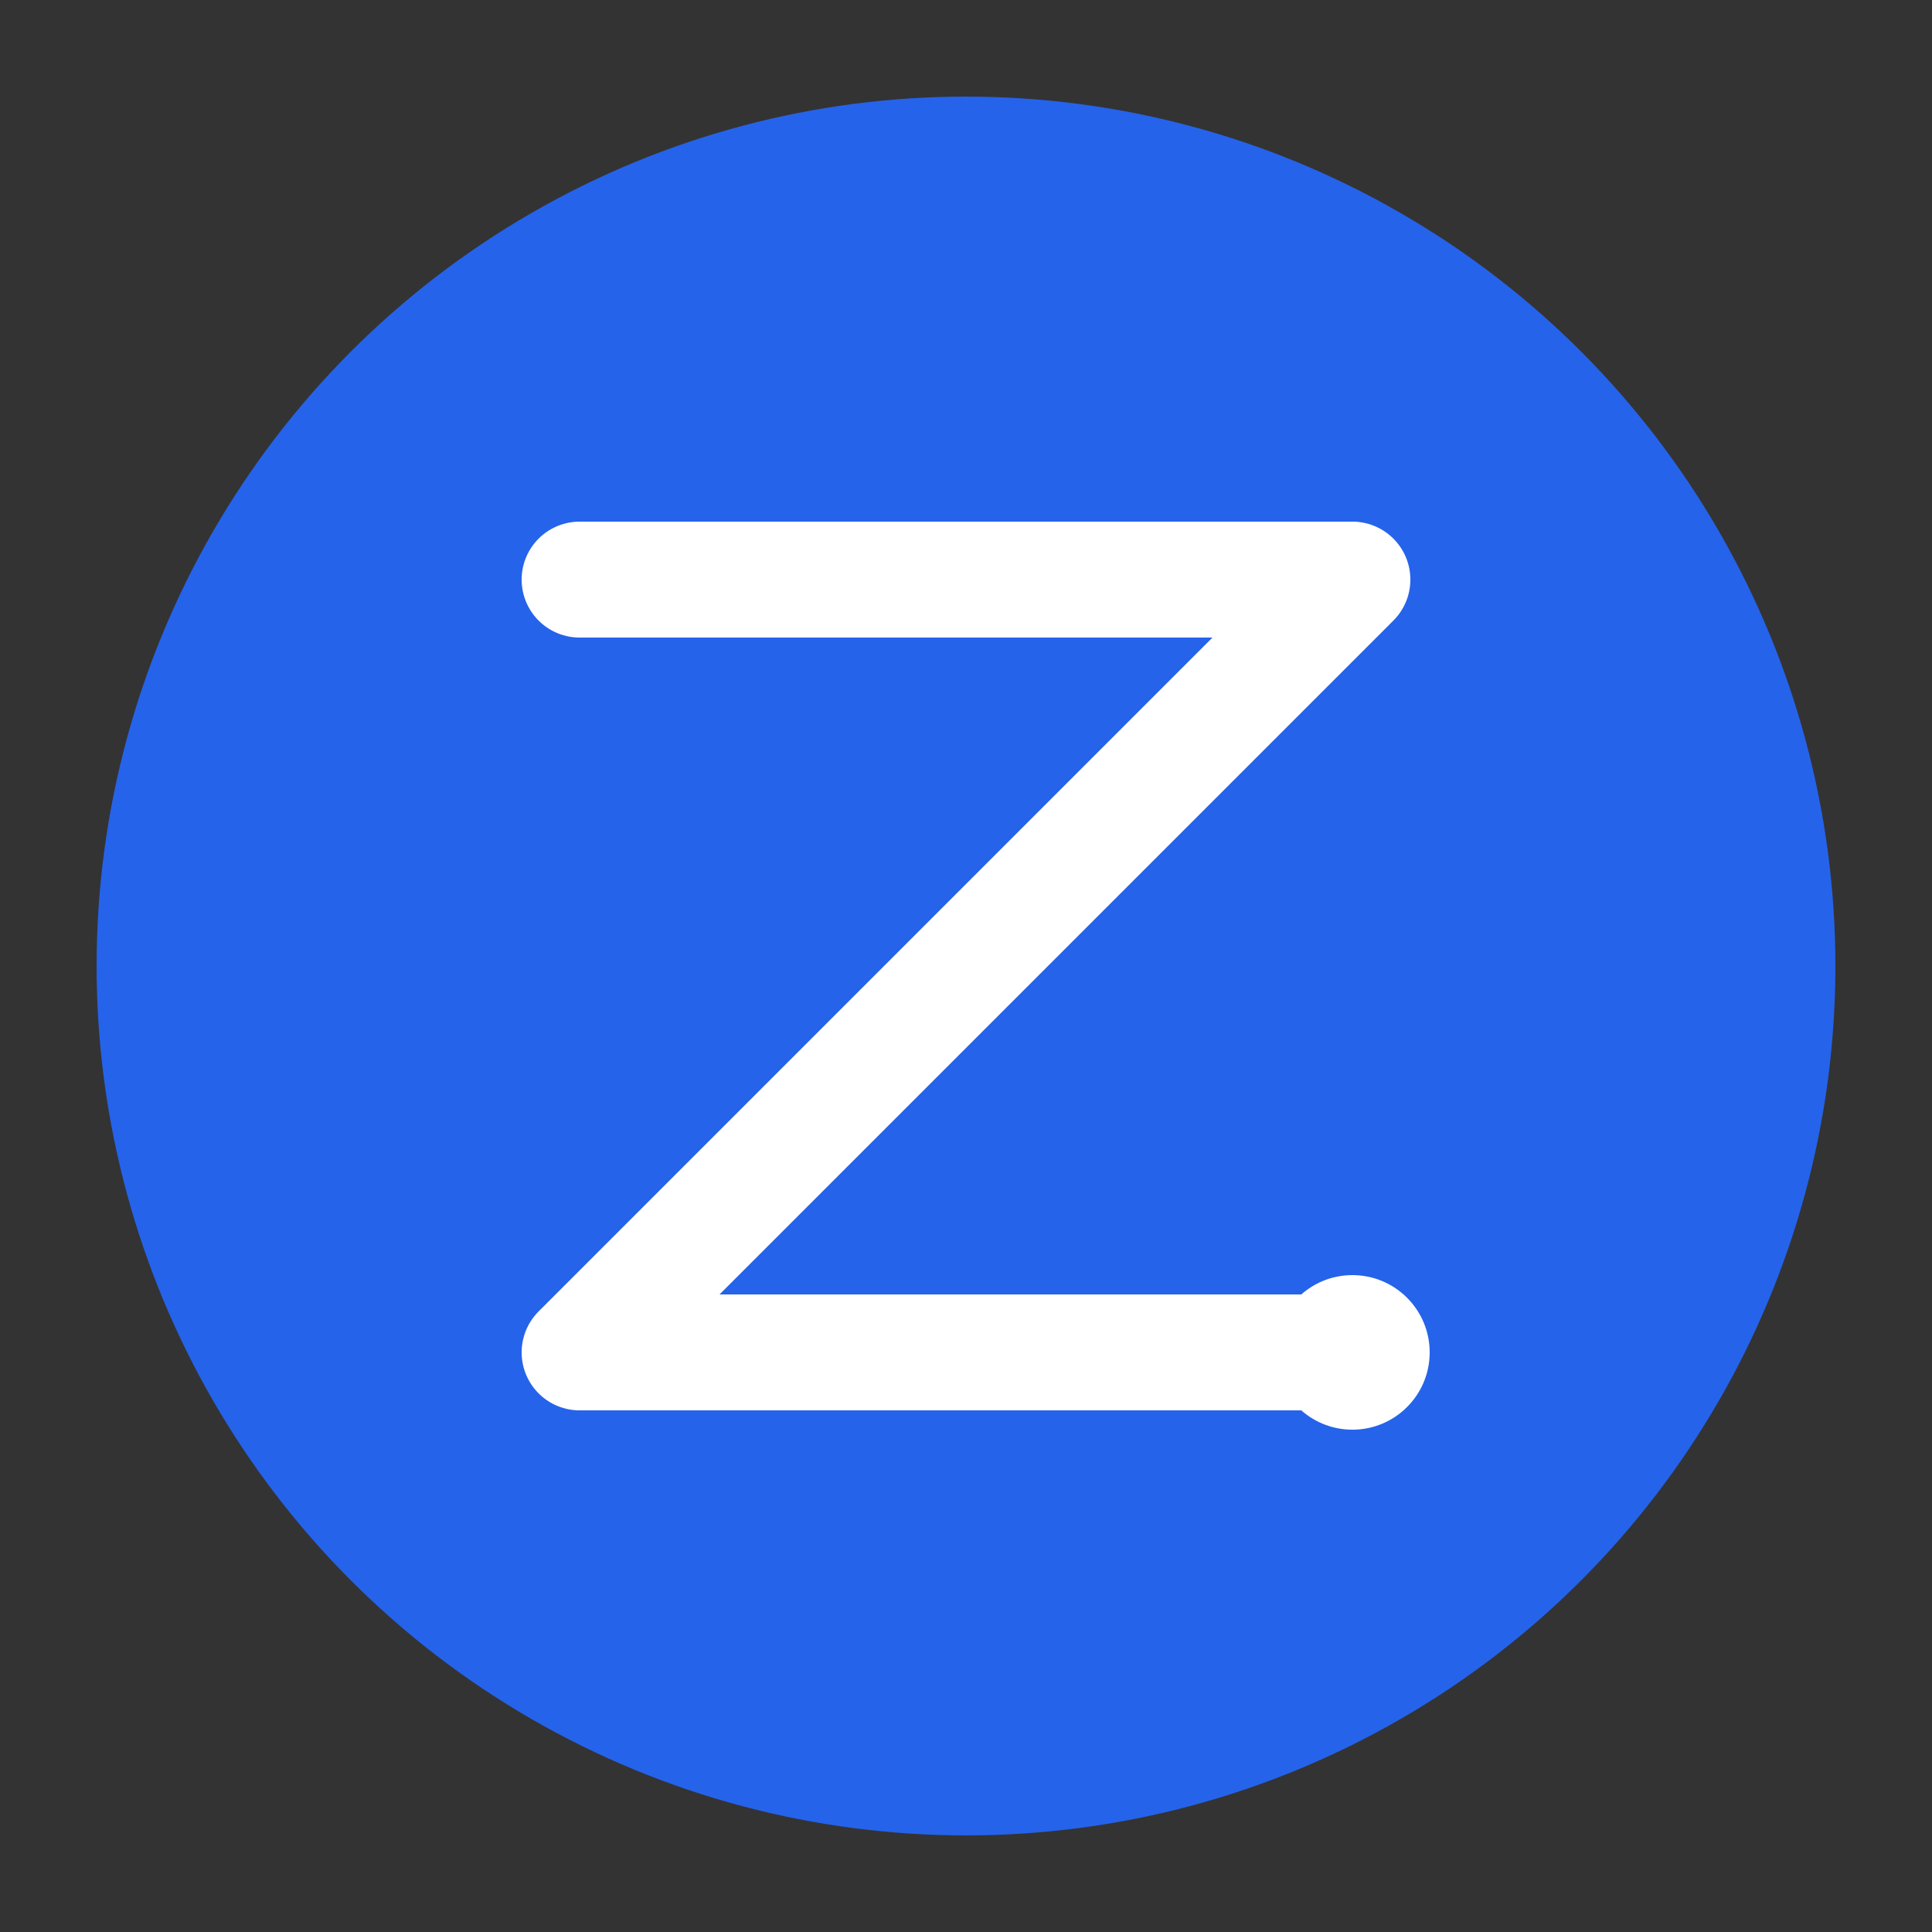 <?xml version="1.0" encoding="UTF-8"?>
<svg width="200" height="200" viewBox="0 0 200 200" fill="none" xmlns="http://www.w3.org/2000/svg">
  <rect x="0" y="0" width="200" height="200" fill="#333333" stroke="none"/>
  <!-- Background Circle -->
  <circle cx="100" cy="100" r="90" fill="#2563EB"/>
  
  <!-- Z Letter -->
  <path d="M60 60 L140 60 L60 140 L140 140" stroke="white" stroke-width="12" stroke-linecap="round" stroke-linejoin="round"/>
  
  <!-- Dot -->
  <circle cx="140" cy="140" r="8" fill="white"/>
</svg> 